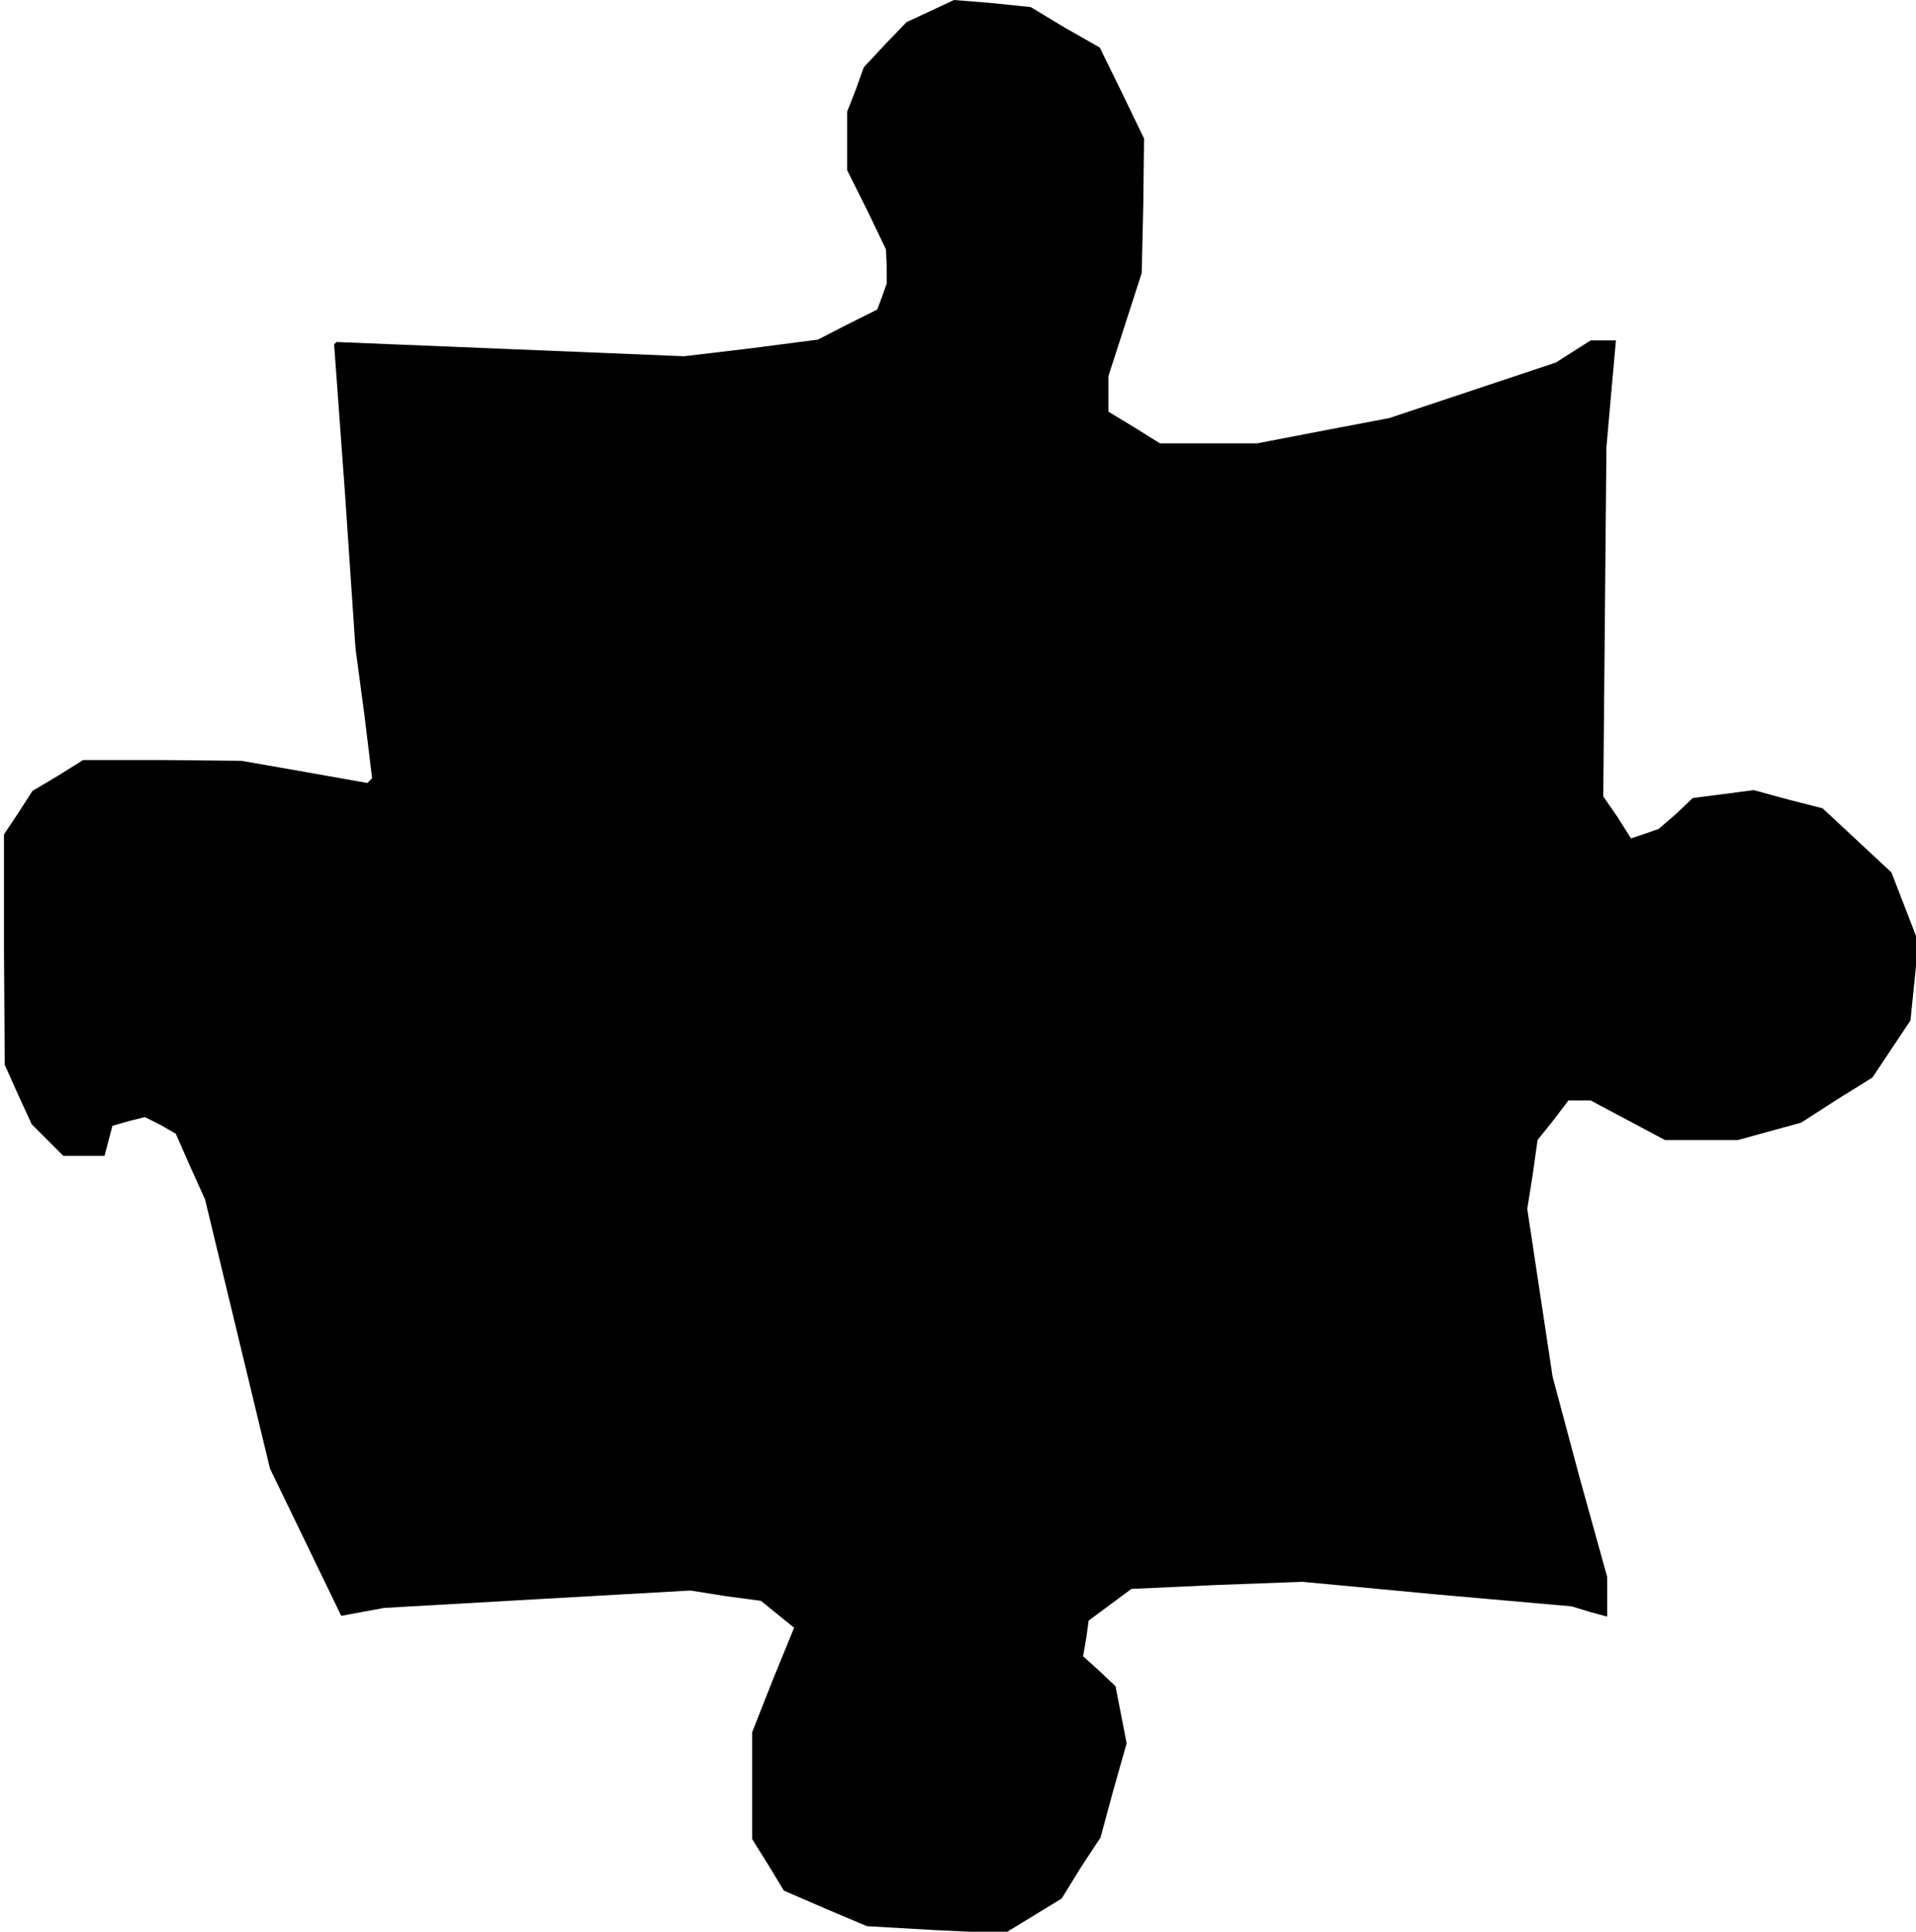 <?xml version="1.0" standalone="no"?>
<!DOCTYPE svg PUBLIC "-//W3C//DTD SVG 20010904//EN"
 "http://www.w3.org/TR/2001/REC-SVG-20010904/DTD/svg10.dtd">
<svg version="1.0" xmlns="http://www.w3.org/2000/svg"
 width="242pt" height="244pt" viewBox="0 0 242 244"
 preserveAspectRatio="xMidYMid meet">
<g transform="translate(0,244) scale(0.1,-0.1)"
fill="#000000" stroke="none">
<path d="M1175 2426 l-30 -14 -27 -28 -27 -29 -10 -28 -11 -28 0 -37 0 -37 25
-50 24 -50 1 -22 0 -21 -6 -17 -6 -16 -38 -19 -37 -19 -85 -11 -84 -10 -219 9
-220 9 -1 -1 -2 -2 14 -192 13 -192 11 -82 10 -82 -3 -3 -3 -3 -79 14 -80 14
-100 1 -100 0 -32 -20 -32 -19 -18 -28 -18 -27 0 -146 1 -145 17 -38 17 -37
20 -20 20 -20 26 0 26 0 5 19 5 19 21 6 20 5 20 -10 19 -11 18 -41 19 -42 41
-170 41 -170 45 -93 45 -93 27 5 27 5 193 11 194 11 44 -7 45 -6 21 -17 21
-17 -27 -66 -26 -66 0 -68 0 -67 20 -32 20 -33 53 -23 52 -22 87 -5 87 -4 36
22 36 22 24 39 25 38 16 59 17 60 -7 36 -7 36 -20 19 -21 19 4 23 3 22 27 20
27 20 108 5 108 4 170 -16 170 -15 23 -7 22 -6 0 25 0 25 -35 126 -34 127 -16
106 -16 106 7 44 6 43 20 25 19 25 14 0 14 0 47 -25 47 -25 46 0 46 0 40 11
40 11 45 29 45 28 24 36 24 36 5 49 5 50 -17 44 -17 44 -44 41 -43 40 -43 11
-44 12 -38 -5 -39 -5 -21 -20 -22 -19 -17 -6 -18 -6 -17 27 -18 26 2 221 2
220 6 68 6 67 -16 0 -16 0 -22 -14 -22 -14 -105 -35 -105 -35 -84 -16 -83 -16
-62 0 -61 0 -32 20 -33 20 0 22 0 23 21 65 21 65 2 85 1 85 -28 58 -28 57 -44
25 -43 26 -48 5 -49 4 -30 -14z"/>
</g>
</svg>
